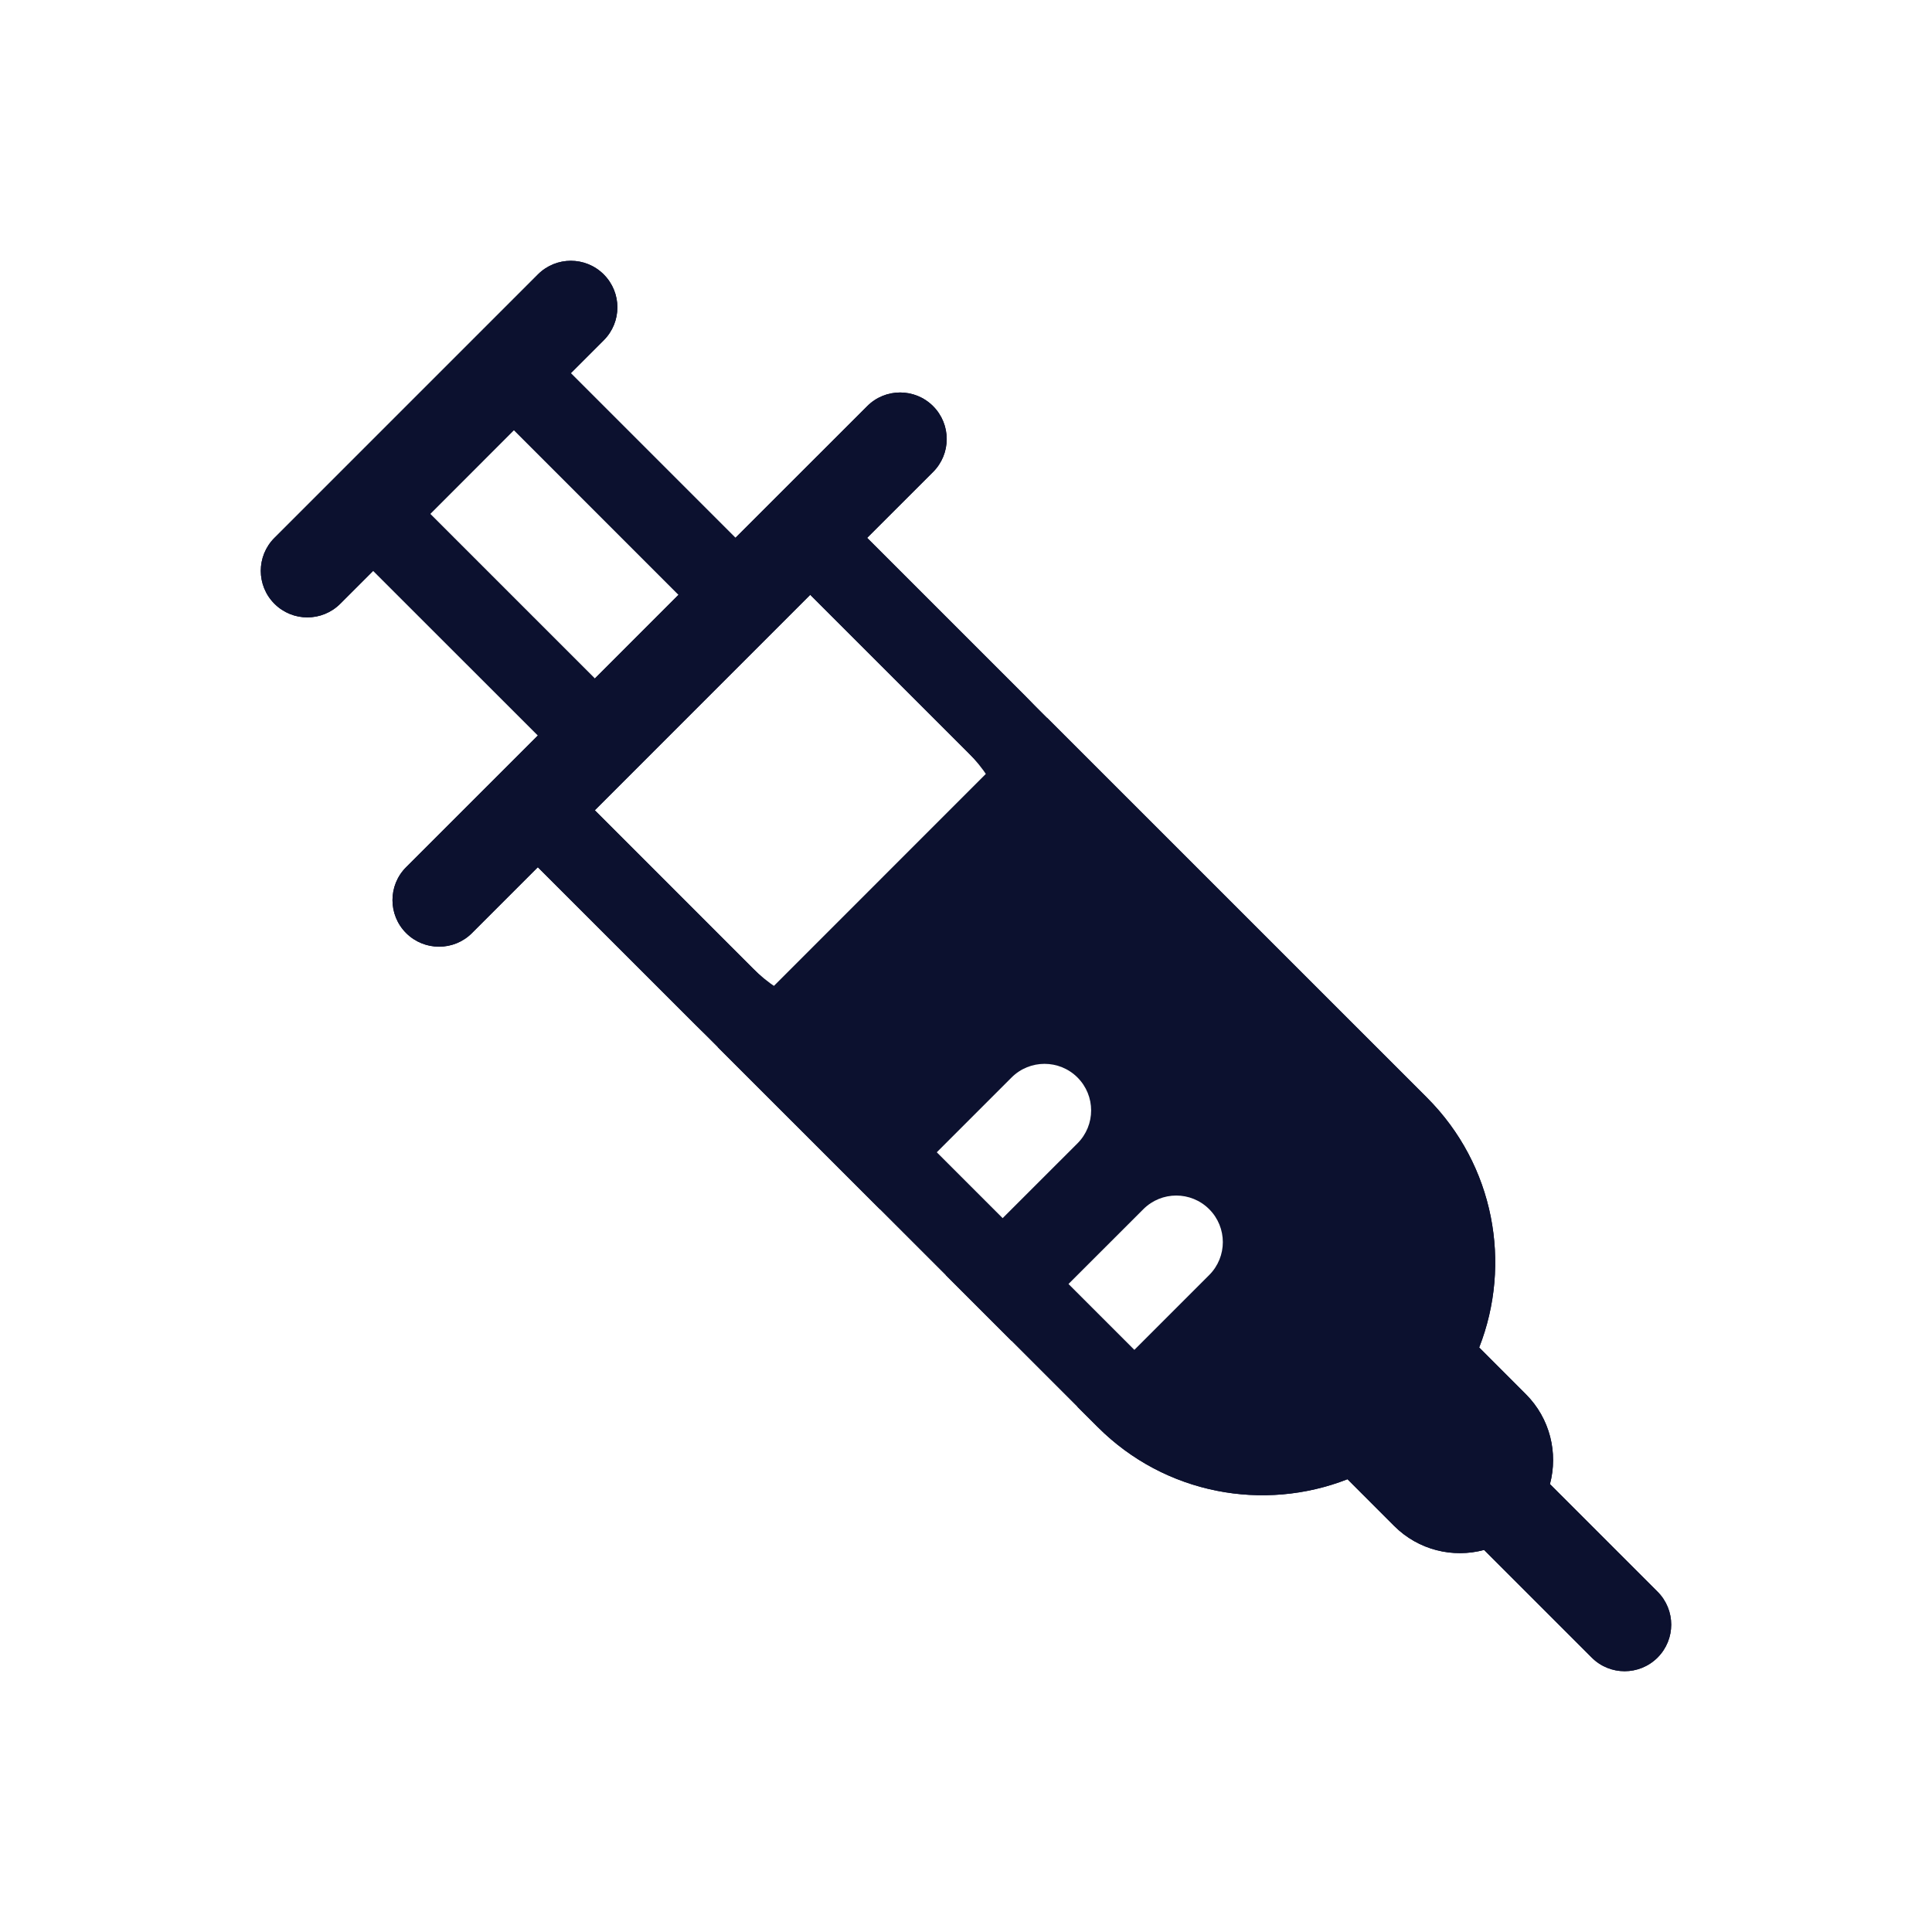 <svg width="24" height="24" viewBox="0 0 24 24" fill="none" xmlns="http://www.w3.org/2000/svg">
<path fill-rule="evenodd" clip-rule="evenodd" d="M3.409 6.682C3.183 6.908 3.183 7.274 3.409 7.5C3.635 7.726 4.001 7.726 4.227 7.5L4.636 7.091L6.682 9.136L5.045 10.773C4.819 10.998 4.819 11.365 5.045 11.591C5.271 11.817 5.638 11.817 5.863 11.591L6.681 10.773L13.636 17.727C14.475 18.566 15.701 18.782 16.739 18.376L17.318 18.955C17.621 19.258 18.05 19.358 18.436 19.254L19.773 20.591C19.998 20.817 20.365 20.817 20.591 20.591C20.817 20.365 20.817 19.999 20.591 19.773L19.254 18.436C19.357 18.05 19.257 17.621 18.954 17.319L18.375 16.739C18.782 15.701 18.566 14.475 17.727 13.636L10.772 6.682L11.591 5.863C11.817 5.637 11.817 5.271 11.591 5.045C11.365 4.819 10.998 4.819 10.773 5.045L9.136 6.681L7.091 4.636L7.5 4.227C7.726 4.001 7.726 3.635 7.5 3.409C7.274 3.183 6.908 3.183 6.682 3.409L3.409 6.682ZM8.429 7.389L6.384 5.343L5.344 6.384L7.389 8.429L8.429 7.389ZM10.065 7.389L7.389 10.066L9.592 12.269L12.268 9.592L10.065 7.389ZM10.41 13.087L11.637 14.314C12.344 15.021 11.823 14.5 12.455 15.132L13.273 15.95C13.823 16.5 13.697 16.375 14.091 16.768L14.343 17.02C14.892 17.57 15.695 17.711 16.374 17.444L17.444 16.375C17.71 15.695 17.569 14.893 17.02 14.344L13.086 10.41L10.41 13.087ZM18.261 18.041C18.257 18.036 18.252 18.031 18.247 18.026L17.835 17.613C17.8 17.652 17.764 17.69 17.727 17.727C17.69 17.765 17.652 17.801 17.613 17.836L18.025 18.248C18.03 18.253 18.035 18.258 18.041 18.262C18.066 18.217 18.098 18.175 18.136 18.136C18.174 18.098 18.216 18.067 18.261 18.041Z" fill="#0C112F"/>
<path fill-rule="evenodd" clip-rule="evenodd" d="M3.409 6.682C3.183 6.908 3.183 7.274 3.409 7.5C3.635 7.726 4.001 7.726 4.227 7.5L4.636 7.091L6.682 9.136L5.045 10.772C4.819 10.998 4.819 11.365 5.045 11.591C5.271 11.816 5.638 11.816 5.863 11.591L6.681 10.773L8.643 12.734C8.735 12.826 8.832 12.911 8.933 12.989L8.915 13.007L10.93 15.021L12.566 13.385C12.792 13.159 13.159 13.159 13.385 13.385C13.611 13.611 13.611 13.977 13.385 14.203L11.748 15.839L12.566 16.657L14.203 15.021C14.429 14.795 14.795 14.795 15.021 15.021C15.247 15.247 15.247 15.613 15.021 15.839L13.384 17.476L13.636 17.727C14.475 18.566 15.701 18.782 16.739 18.375L17.318 18.955C17.621 19.258 18.05 19.358 18.436 19.254L19.773 20.591C19.998 20.817 20.365 20.817 20.591 20.591C20.817 20.365 20.817 19.999 20.591 19.773L19.254 18.436C19.357 18.05 19.257 17.621 18.954 17.318L18.375 16.739C18.782 15.701 18.566 14.475 17.727 13.636L13.006 8.916L12.988 8.934C12.911 8.832 12.826 8.735 12.734 8.643L10.772 6.681L11.591 5.863C11.817 5.637 11.817 5.271 11.591 5.045C11.365 4.819 10.998 4.819 10.773 5.045L9.136 6.681L7.091 4.636L7.5 4.227C7.726 4.001 7.726 3.635 7.5 3.409C7.274 3.183 6.908 3.183 6.682 3.409L3.409 6.682ZM8.429 7.388L6.384 5.343L5.344 6.384L7.389 8.429L8.429 7.388ZM10.065 7.389L12.027 9.35C12.12 9.443 12.202 9.544 12.271 9.65L9.65 12.272C9.544 12.202 9.443 12.12 9.35 12.027L7.389 10.065L10.065 7.389Z" fill="#0C112F"/>
</svg>
